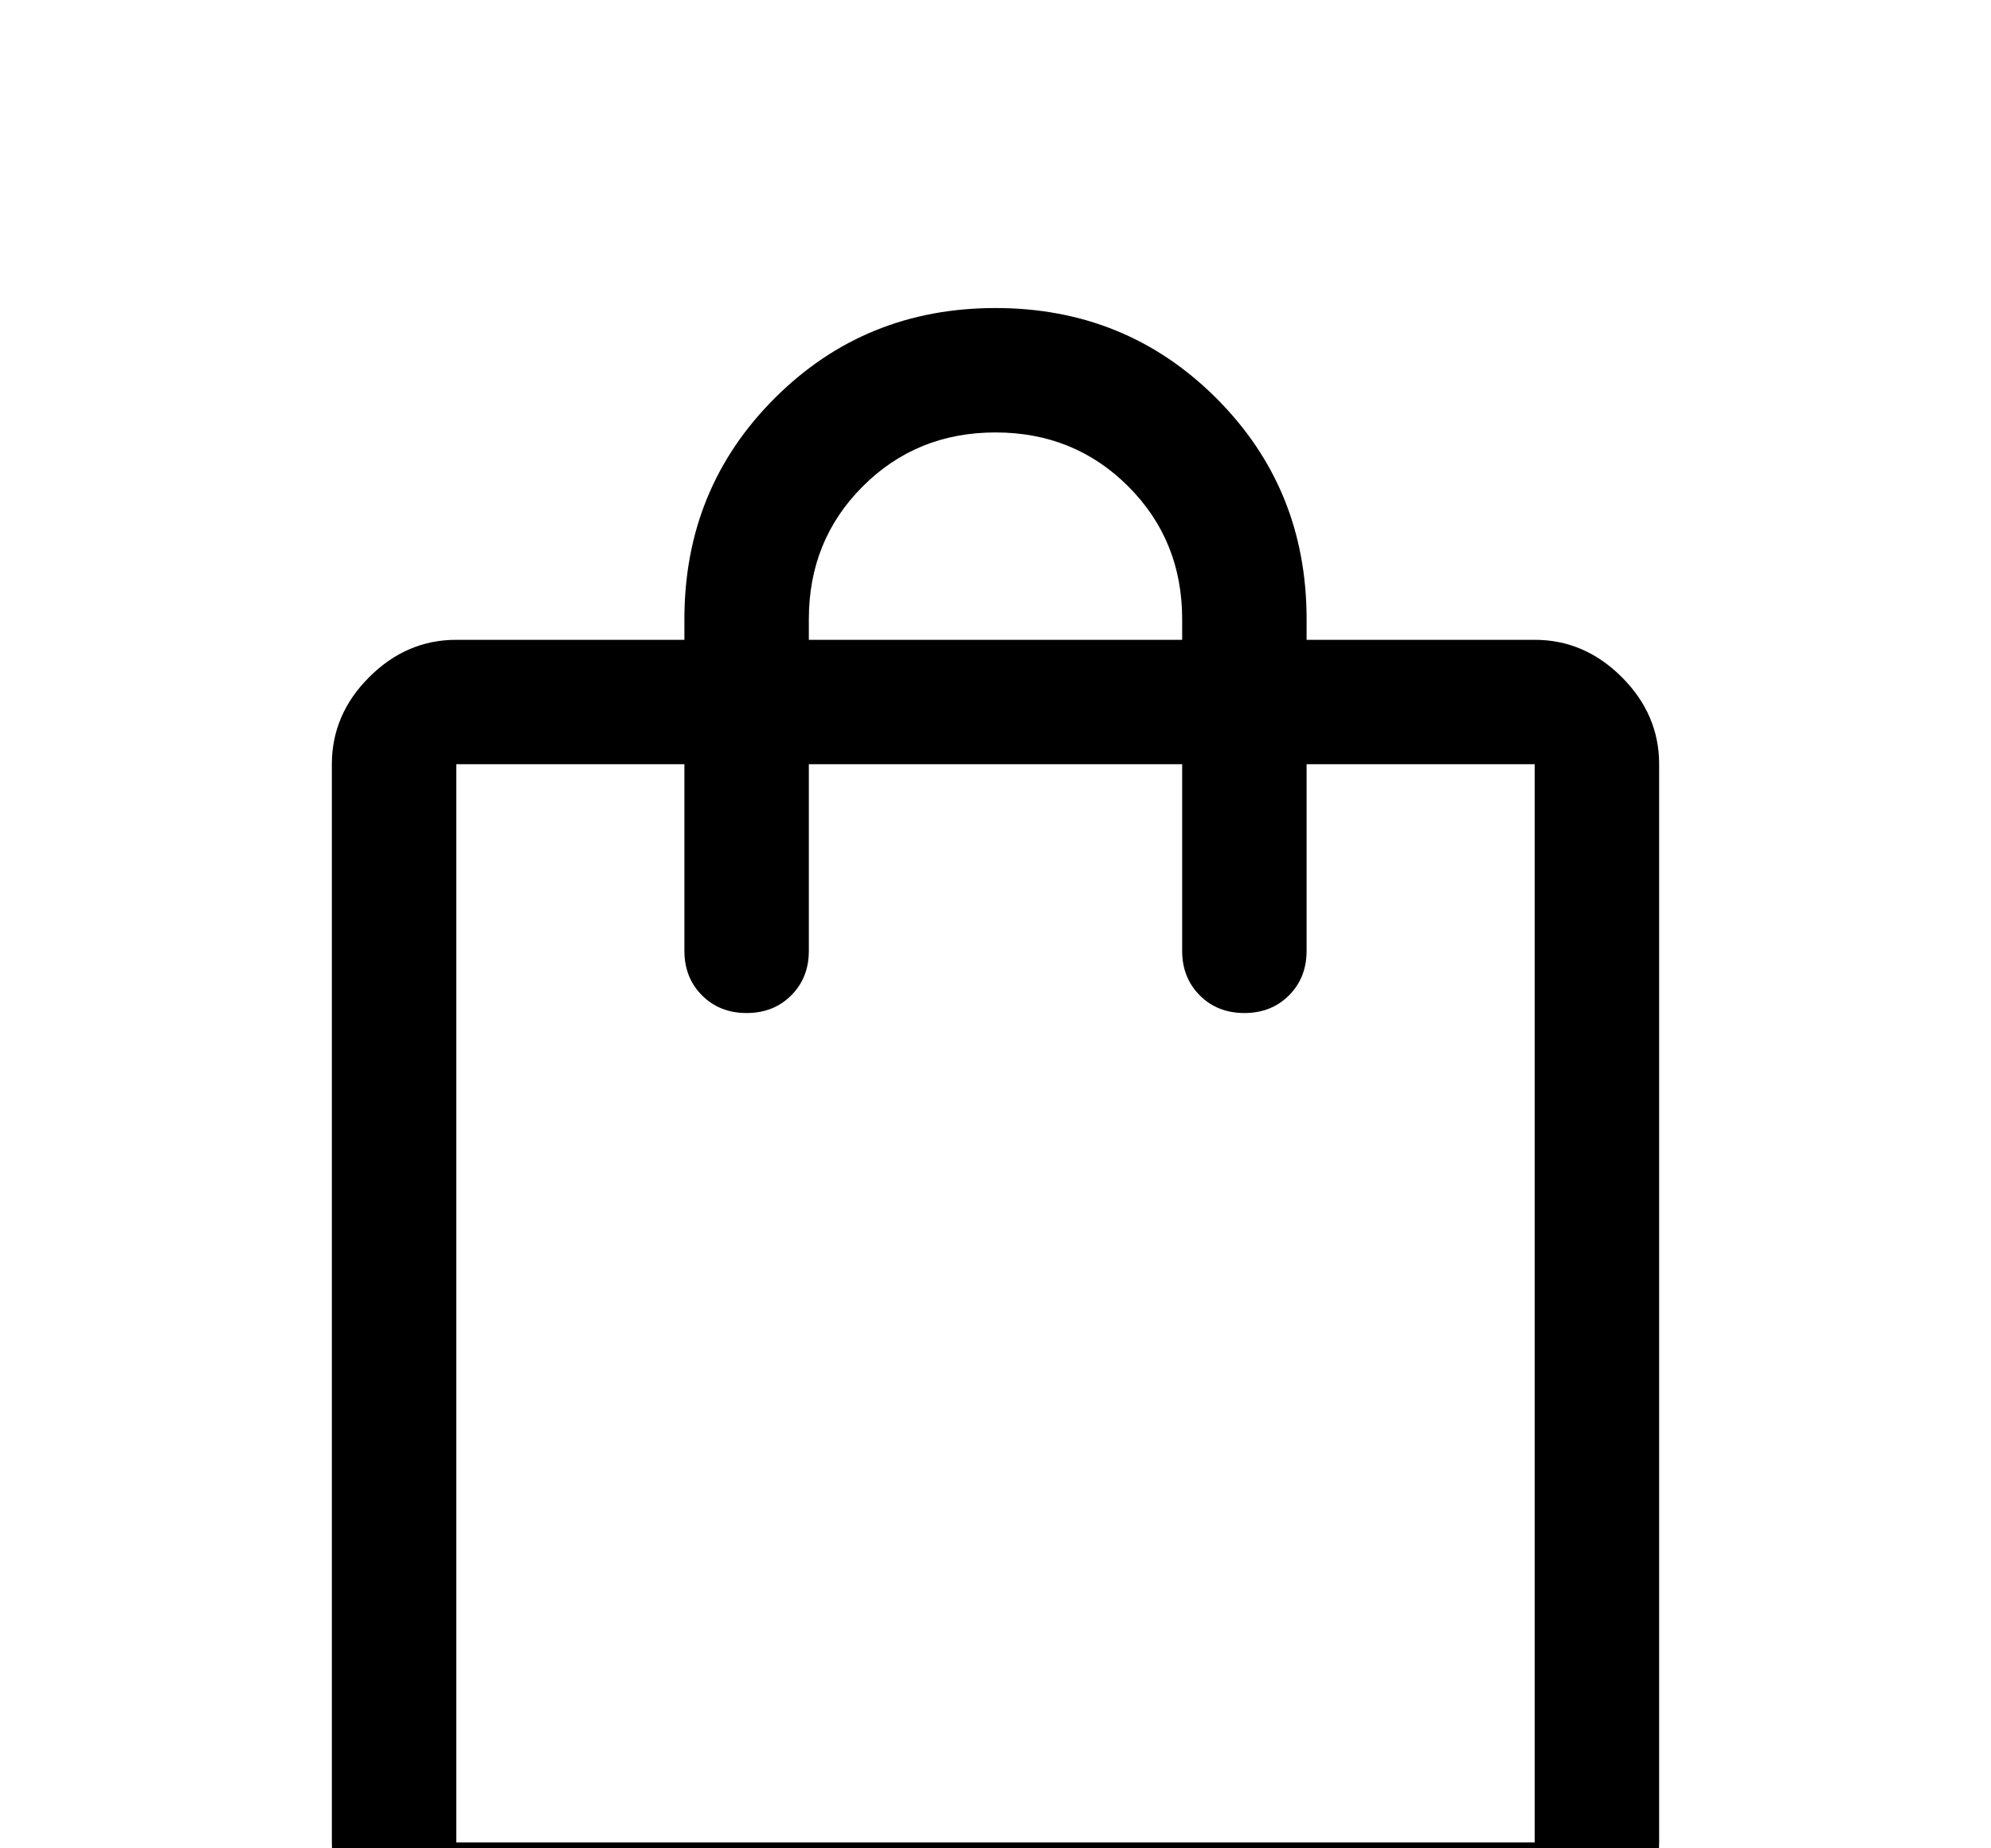 <svg width="28" height="26" viewBox="0 0 28 26" fill="none" xmlns="http://www.w3.org/2000/svg">
<g filter="url(#filter0_d_402_21)">
<path d="M6.417 23.667C5.95 23.667 5.542 23.492 5.192 23.142C4.842 22.792 4.667 22.383 4.667 21.917V6.75C4.667 6.283 4.842 5.875 5.192 5.525C5.542 5.175 5.95 5 6.417 5H9.625V4.708C9.625 3.483 10.048 2.448 10.894 1.602C11.74 0.756 12.775 0.333 14 0.333C15.225 0.333 16.26 0.756 17.106 1.602C17.952 2.448 18.375 3.483 18.375 4.708V5H21.583C22.05 5 22.458 5.175 22.808 5.525C23.158 5.875 23.333 6.283 23.333 6.75V21.917C23.333 22.383 23.158 22.792 22.808 23.142C22.458 23.492 22.05 23.667 21.583 23.667H6.417ZM6.417 21.917H21.583V6.75H18.375V9.375C18.375 9.628 18.292 9.837 18.127 10.002C17.962 10.167 17.753 10.25 17.5 10.25C17.247 10.25 17.038 10.167 16.873 10.002C16.708 9.837 16.625 9.628 16.625 9.375V6.75H11.375V9.375C11.375 9.628 11.292 9.837 11.127 10.002C10.962 10.167 10.753 10.25 10.5 10.25C10.247 10.25 10.038 10.167 9.873 10.002C9.708 9.837 9.625 9.628 9.625 9.375V6.75H6.417V21.917ZM11.375 5H16.625V4.708C16.625 3.969 16.372 3.347 15.867 2.842C15.361 2.336 14.739 2.083 14 2.083C13.261 2.083 12.639 2.336 12.133 2.842C11.628 3.347 11.375 3.969 11.375 4.708V5Z" fill="black"/>
</g>
<defs>
<filter id="filter0_d_402_21" x="0.667" y="0.333" width="26.667" height="31.333" filterUnits="userSpaceOnUse" color-interpolation-filters="sRGB">
<feFlood flood-opacity="0" result="BackgroundImageFix"/>
<feColorMatrix in="SourceAlpha" type="matrix" values="0 0 0 0 0 0 0 0 0 0 0 0 0 0 0 0 0 0 127 0" result="hardAlpha"/>
<feOffset dy="4"/>
<feGaussianBlur stdDeviation="2"/>
<feComposite in2="hardAlpha" operator="out"/>
<feColorMatrix type="matrix" values="0 0 0 0 0 0 0 0 0 0 0 0 0 0 0 0 0 0 0.25 0"/>
<feBlend mode="normal" in2="BackgroundImageFix" result="effect1_dropShadow_402_21"/>
<feBlend mode="normal" in="SourceGraphic" in2="effect1_dropShadow_402_21" result="shape"/>
</filter>
</defs>
</svg>
